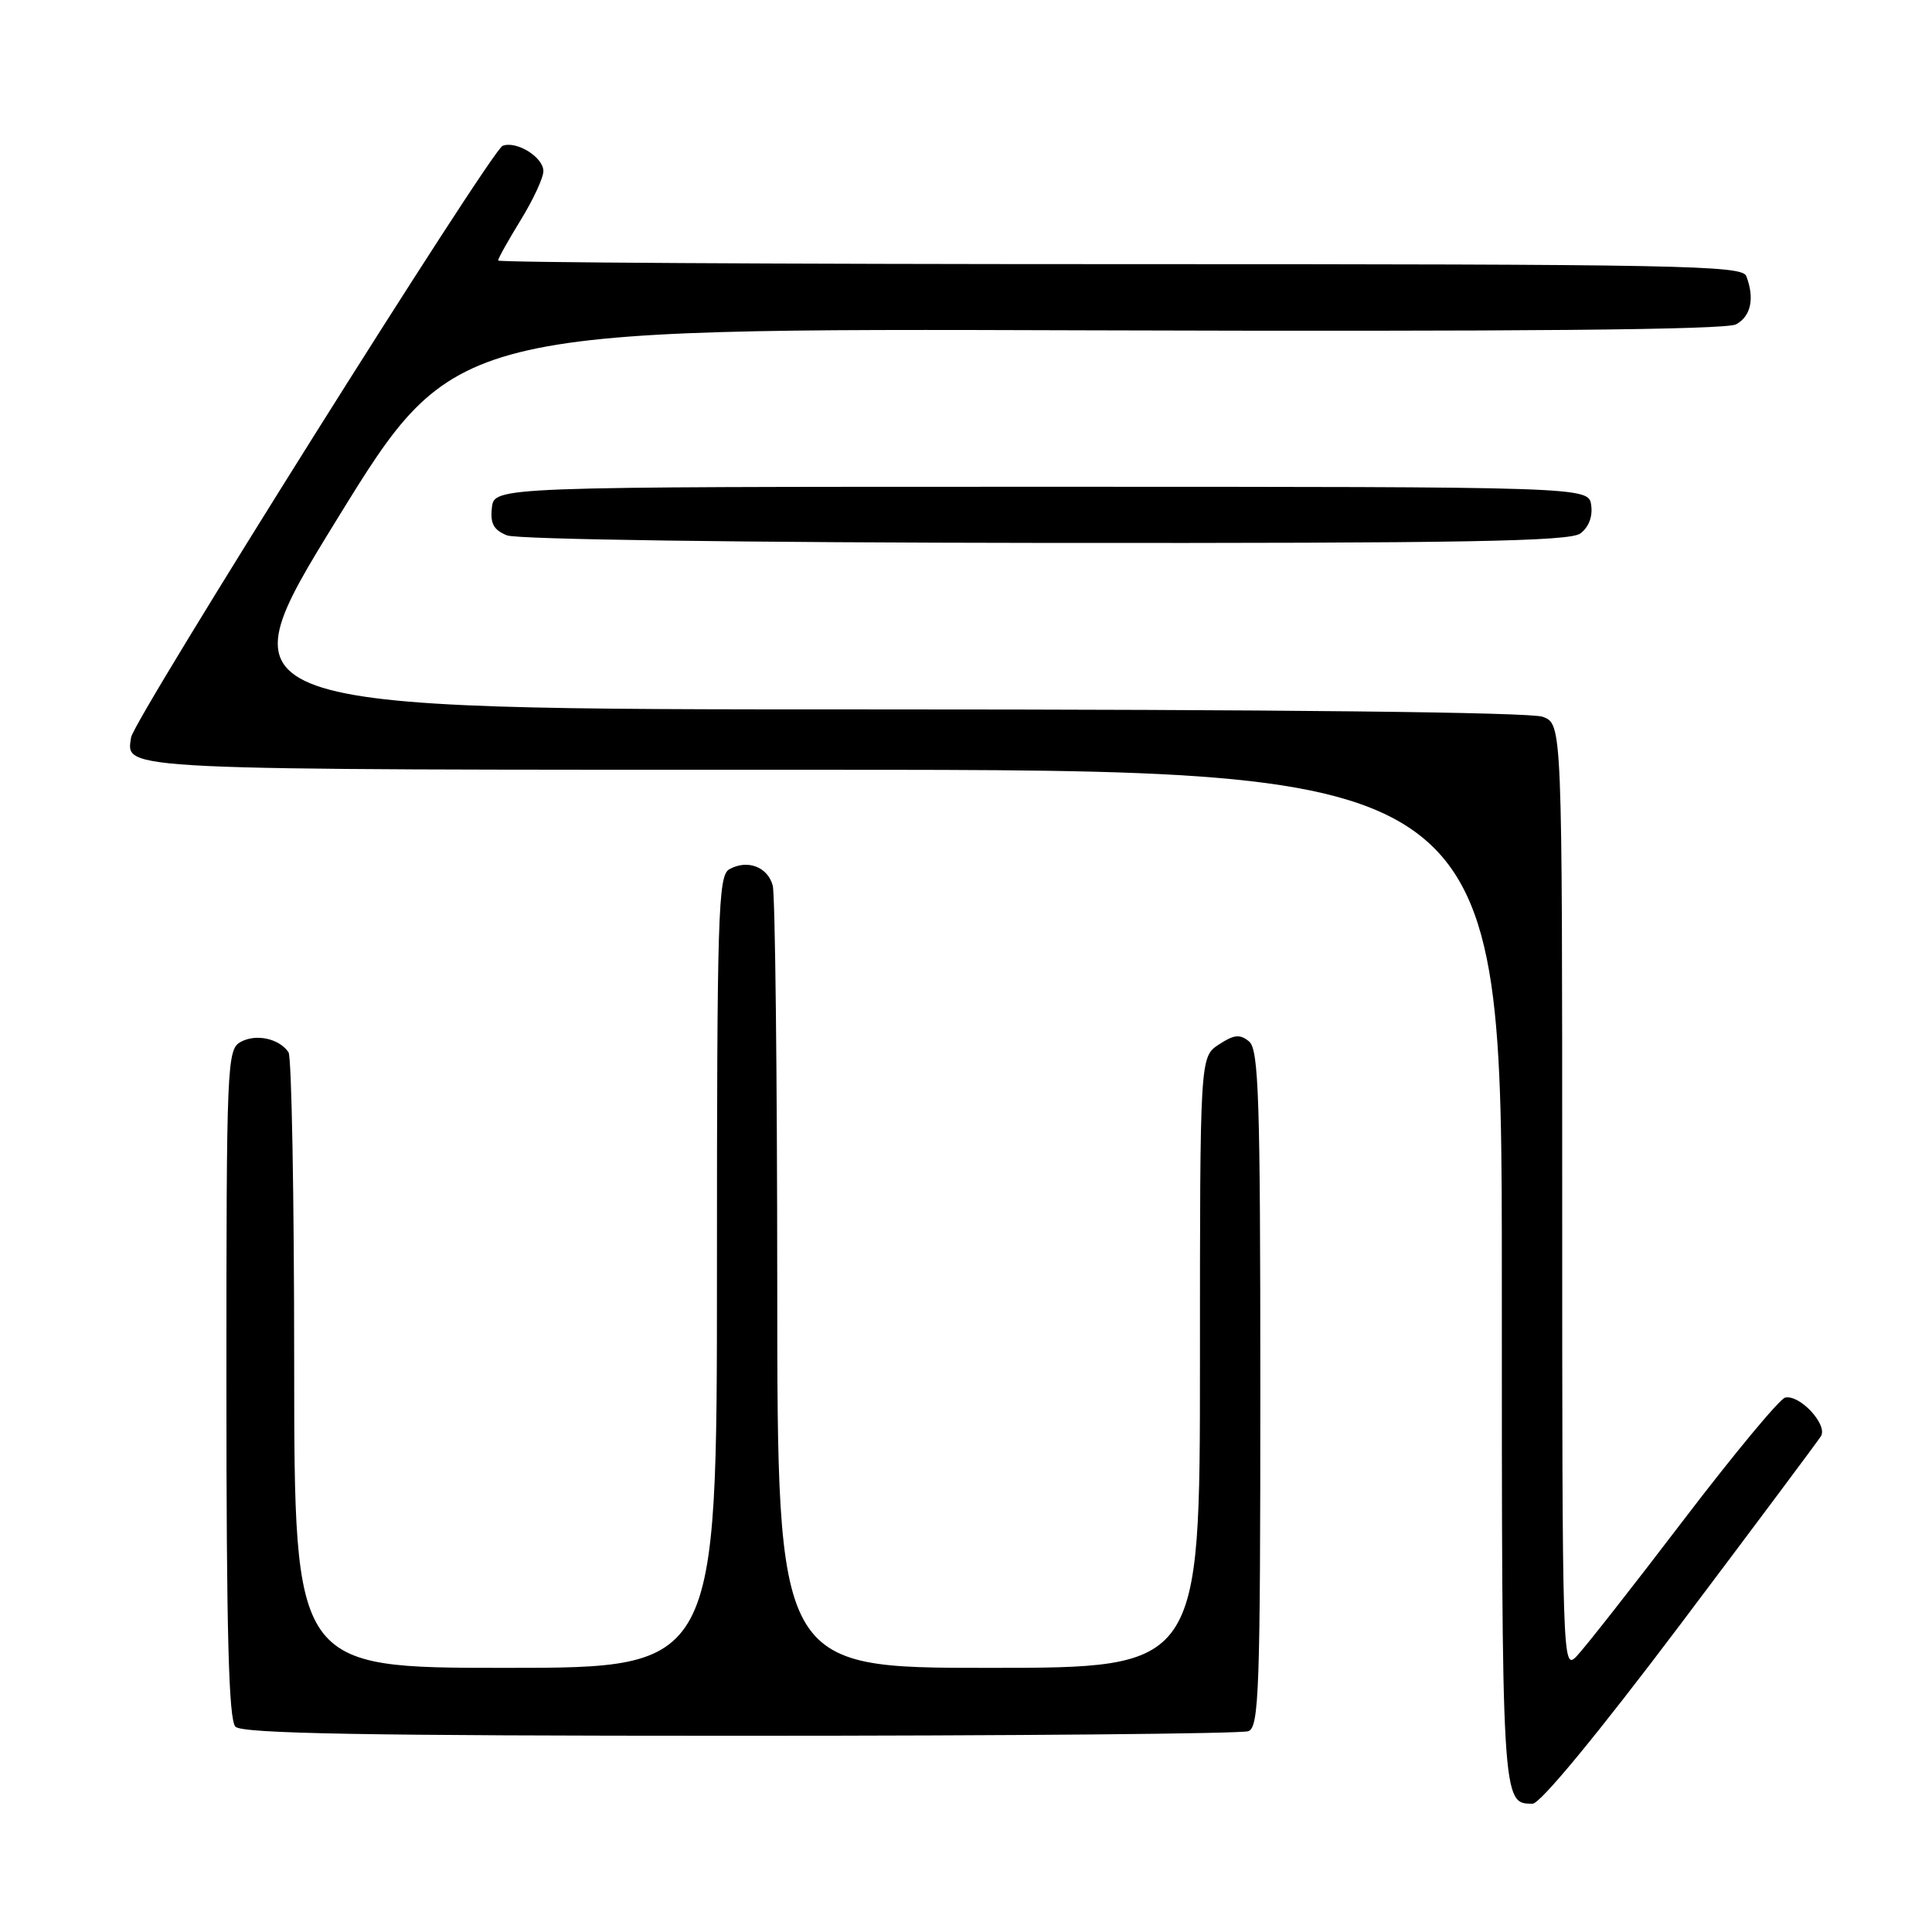 <?xml version="1.0" encoding="UTF-8" standalone="no"?>
<!DOCTYPE svg PUBLIC "-//W3C//DTD SVG 1.1//EN" "http://www.w3.org/Graphics/SVG/1.1/DTD/svg11.dtd" >
<svg xmlns="http://www.w3.org/2000/svg" xmlns:xlink="http://www.w3.org/1999/xlink" version="1.1" viewBox="0 0 256 256">
 <g >
 <path fill="currentColor"
d=" M 222.63 215.28 C 232.46 202.23 240.85 190.99 241.28 190.31 C 242.23 188.80 238.47 184.74 236.54 185.19 C 235.81 185.36 229.72 192.70 223.01 201.50 C 216.30 210.30 209.95 218.39 208.90 219.47 C 207.03 221.41 207.00 220.39 207.00 158.70 C 207.00 95.95 207.00 95.95 204.43 94.98 C 202.84 94.37 169.20 94.00 115.50 94.00 C 29.14 94.00 29.14 94.00 44.69 68.75 C 60.24 43.50 60.24 43.50 144.15 43.77 C 201.44 43.95 228.69 43.70 230.03 42.98 C 232.01 41.92 232.52 39.52 231.39 36.58 C 230.85 35.16 222.60 35.00 148.39 35.00 C 103.08 35.00 66.00 34.78 66.00 34.52 C 66.00 34.25 67.35 31.84 69.00 29.15 C 70.65 26.47 72.00 23.56 72.00 22.67 C 72.00 20.83 68.44 18.62 66.60 19.32 C 65.08 19.91 17.72 95.30 17.37 97.71 C 16.72 102.10 14.55 102.00 109.12 102.00 C 199.00 102.00 199.00 102.00 199.00 169.30 C 199.00 239.23 198.99 239.00 203.08 239.00 C 204.10 239.00 211.76 229.70 222.63 215.28 Z  M 165.42 229.39 C 166.83 228.85 167.00 223.92 167.00 184.02 C 167.00 145.51 166.79 139.07 165.51 138.00 C 164.30 137.00 163.52 137.08 161.51 138.40 C 159.00 140.05 159.00 140.05 159.00 180.52 C 159.00 221.00 159.00 221.00 131.00 221.00 C 103.00 221.00 103.00 221.00 102.99 170.25 C 102.98 142.34 102.71 118.53 102.39 117.34 C 101.73 114.86 99.03 113.84 96.64 115.18 C 95.15 116.01 95.00 120.95 95.00 168.55 C 95.00 221.00 95.00 221.00 67.00 221.00 C 39.00 221.00 39.00 221.00 38.98 180.75 C 38.98 158.61 38.64 140.02 38.23 139.43 C 37.00 137.62 33.96 136.95 31.93 138.04 C 30.07 139.03 30.00 140.65 30.00 183.34 C 30.00 216.43 30.30 227.90 31.20 228.80 C 32.11 229.71 48.34 230.00 98.12 230.00 C 134.26 230.00 164.55 229.73 165.42 229.39 Z  M 209.40 70.69 C 210.50 69.89 211.06 68.45 210.84 66.94 C 210.50 64.50 210.50 64.50 138.00 64.50 C 65.50 64.50 65.50 64.50 65.18 67.26 C 64.94 69.37 65.41 70.23 67.18 70.94 C 68.53 71.48 98.52 71.90 138.56 71.94 C 193.89 71.99 207.97 71.74 209.40 70.69 Z "/>
</g>
</svg>